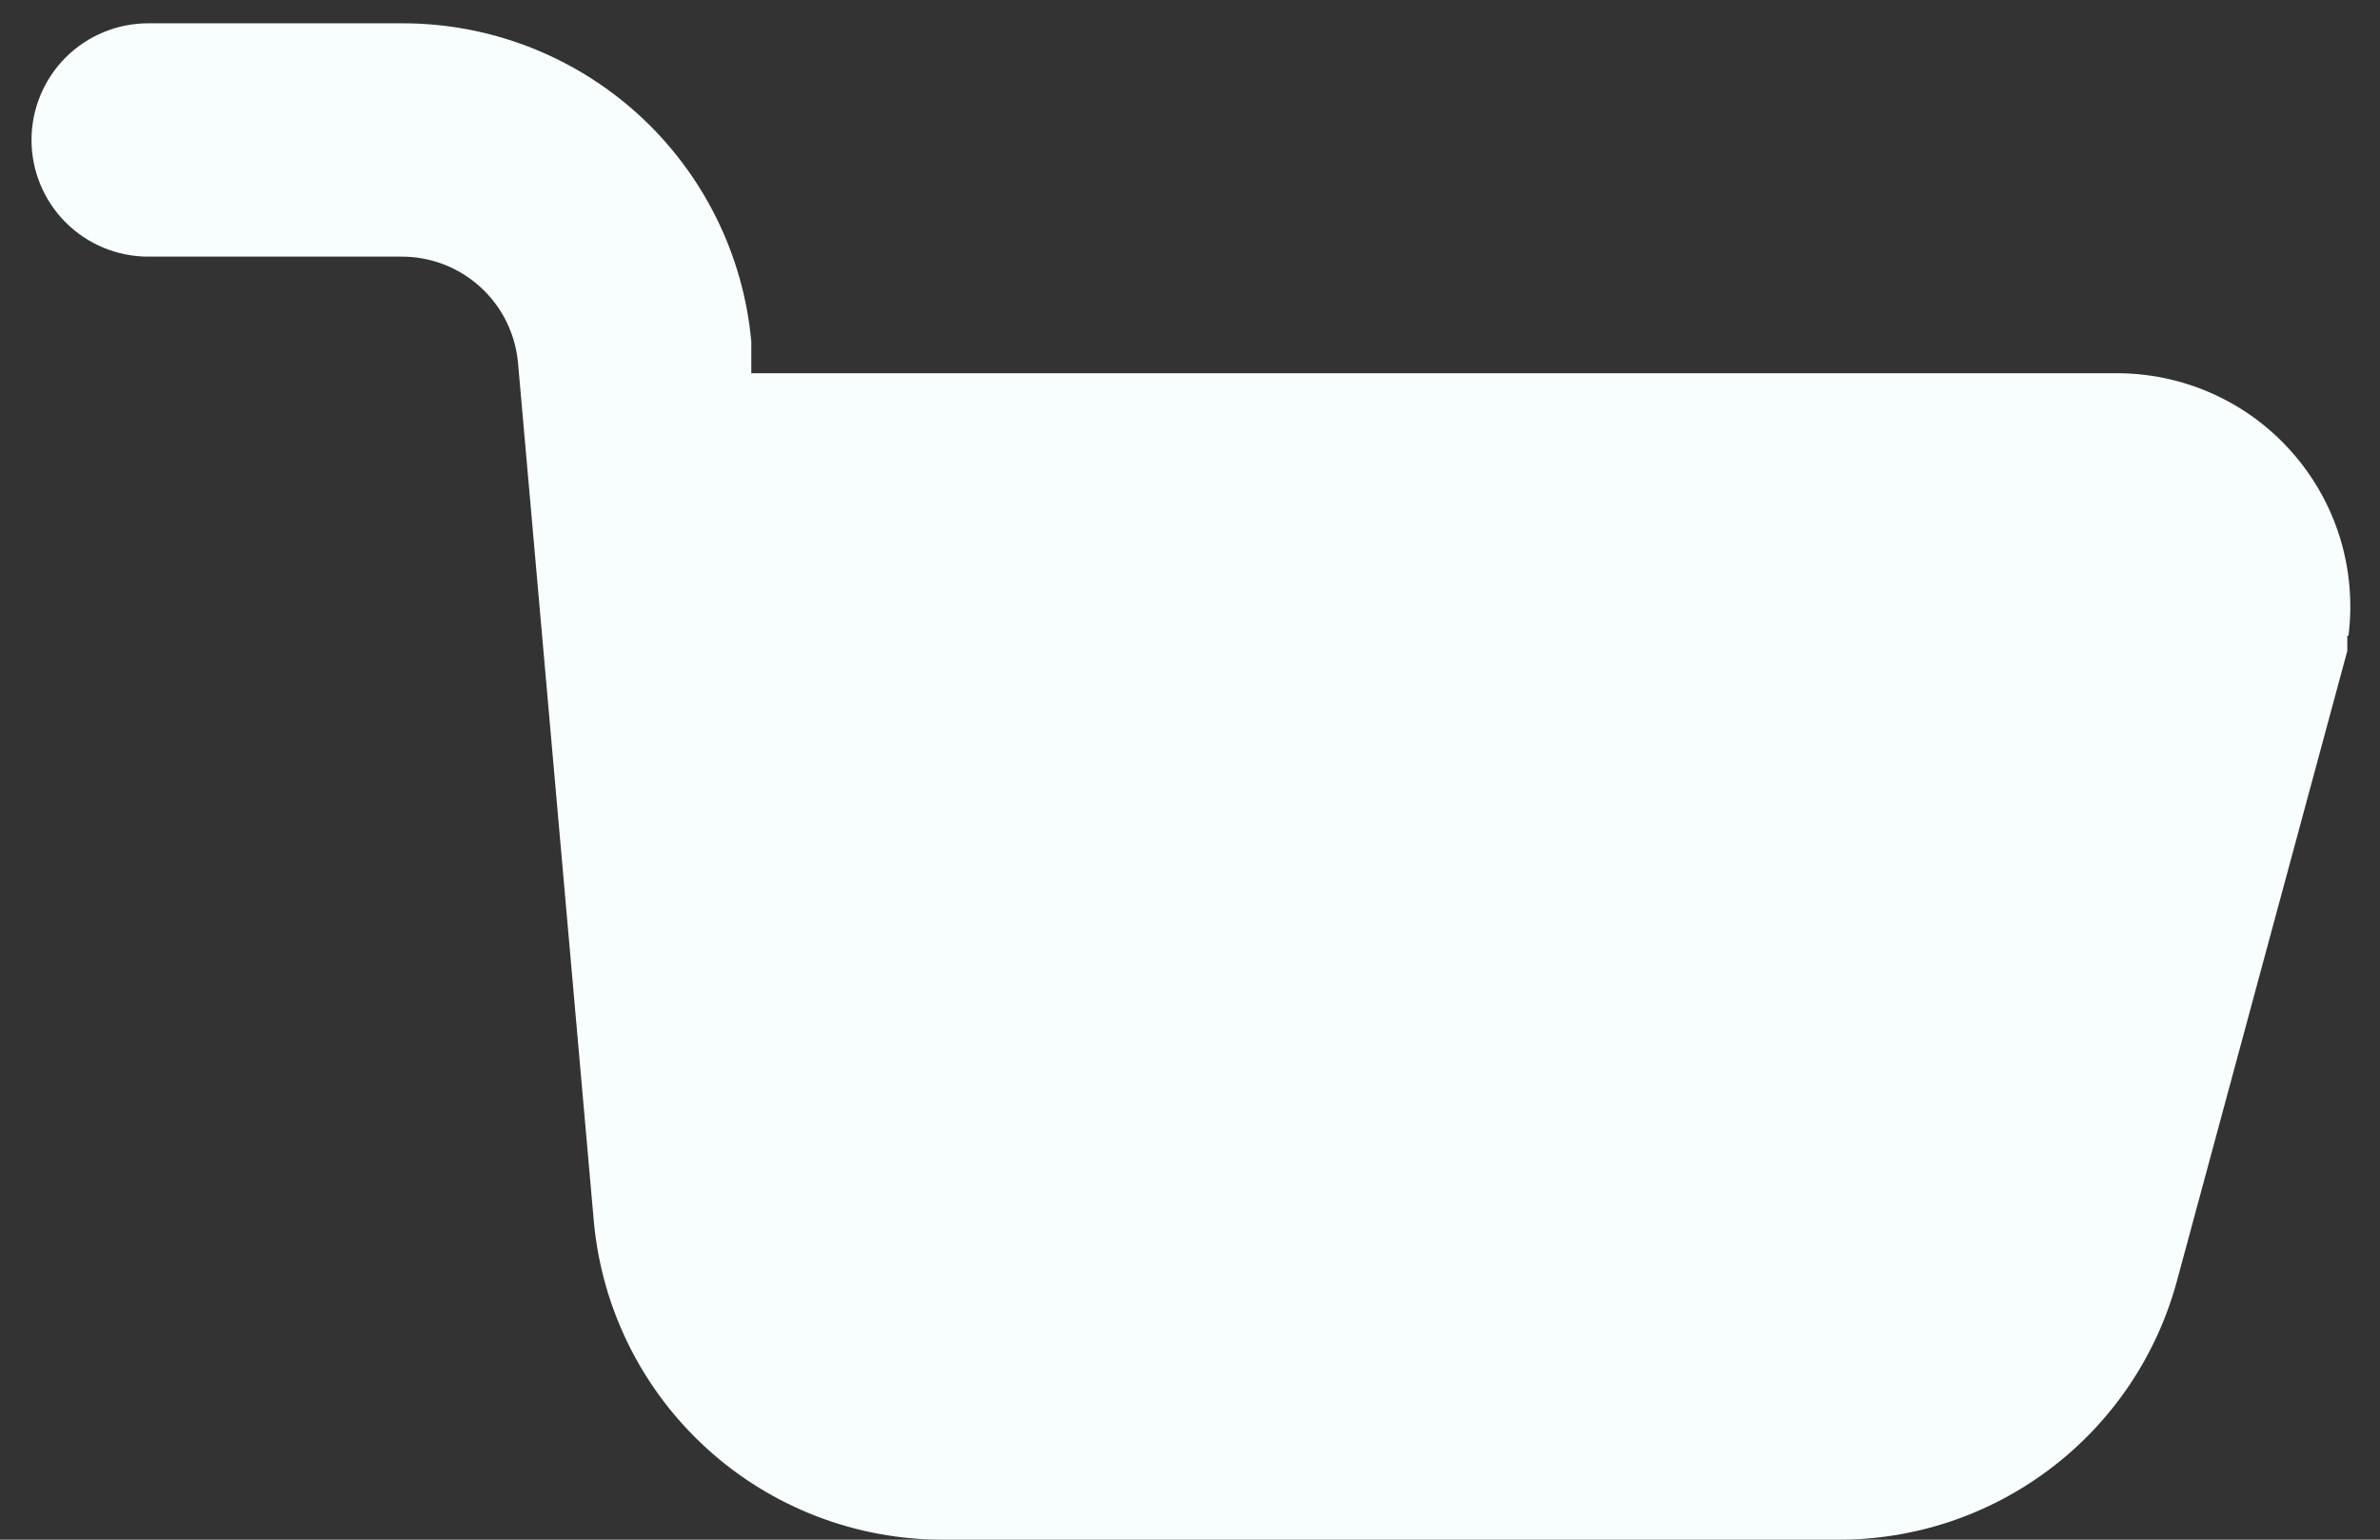<svg width="34" height="22" viewBox="0 0 34 22" fill="none" xmlns="http://www.w3.org/2000/svg">
<rect x="0" y="0" width="34" height="22" fill="#333333" stroke="none"/>
<path id="Vector" d="M33.533 9.083V9.3L31.1 18.3C30.812 19.368 30.179 20.311 29.298 20.98C28.417 21.65 27.34 22.009 26.233 22H13.483C12.232 22.005 11.024 21.541 10.098 20.698C9.172 19.856 8.596 18.697 8.483 17.45L7.4 5.183C7.362 4.768 7.17 4.381 6.862 4.101C6.553 3.82 6.151 3.665 5.733 3.667H2.117C1.675 3.667 1.251 3.491 0.938 3.178C0.626 2.866 0.45 2.442 0.45 2C0.45 1.558 0.626 1.134 0.938 0.821C1.251 0.509 1.675 0.333 2.117 0.333H5.733C6.985 0.328 8.193 0.793 9.119 1.635C10.044 2.478 10.621 3.637 10.733 4.883V5.333H30.217C30.692 5.33 31.162 5.427 31.596 5.62C32.031 5.813 32.419 6.097 32.734 6.452C33.05 6.807 33.286 7.226 33.427 7.679C33.567 8.133 33.609 8.612 33.55 9.083H33.533Z" fill="#F8FDFE"/>
</svg>
